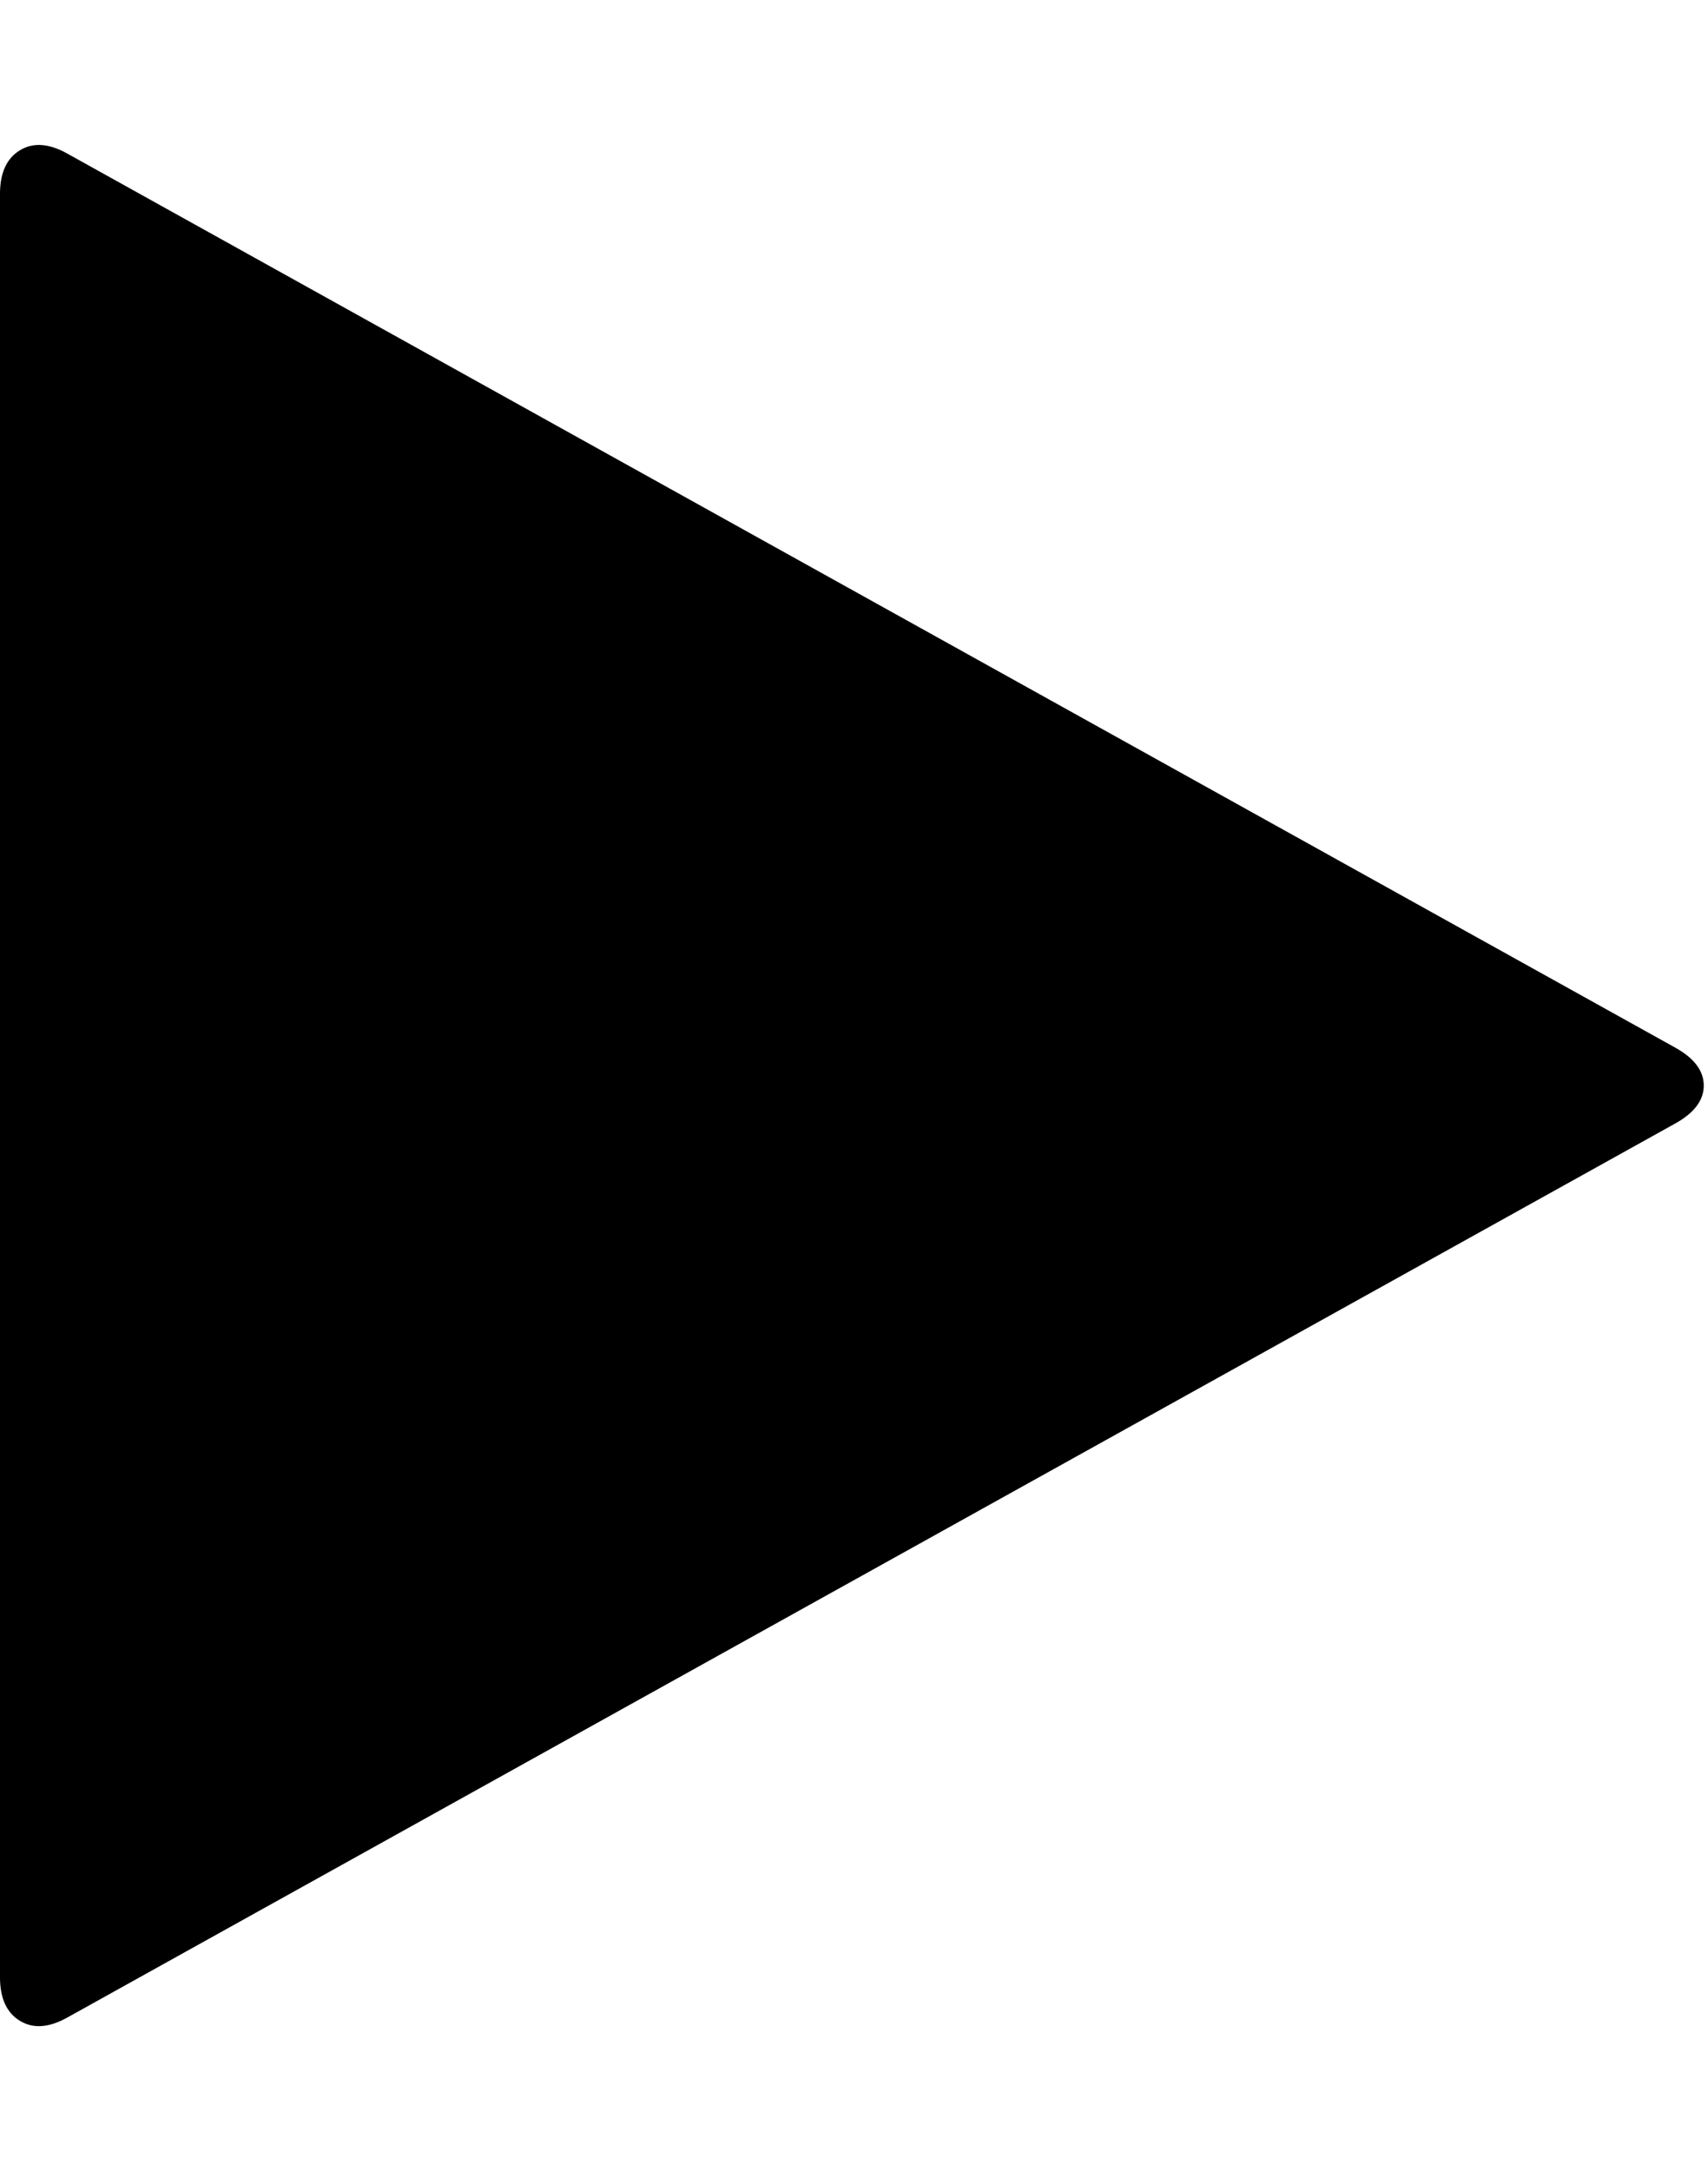 <?xml version="1.0" encoding="utf-8"?>
<!-- Generated by IcoMoon.io -->
<!DOCTYPE svg PUBLIC "-//W3C//DTD SVG 1.1//EN" "http://www.w3.org/Graphics/SVG/1.1/DTD/svg11.dtd">
<svg version="1.1" xmlns="http://www.w3.org/2000/svg" xmlns:xlink="http://www.w3.org/1999/xlink" width="403" height="512" viewBox="0 0 403 512">
<g>
</g>
	<path d="M395.428 264.857l-379.428 210.857q-6.572 3.714-11.286 0.857t-4.715-10.286v-420.572q0-7.428 4.715-10.285t11.286 0.857l379.428 210.857q6.572 3.714 6.572 8.857t-6.572 8.857z" fill="#000000" />
</svg>
